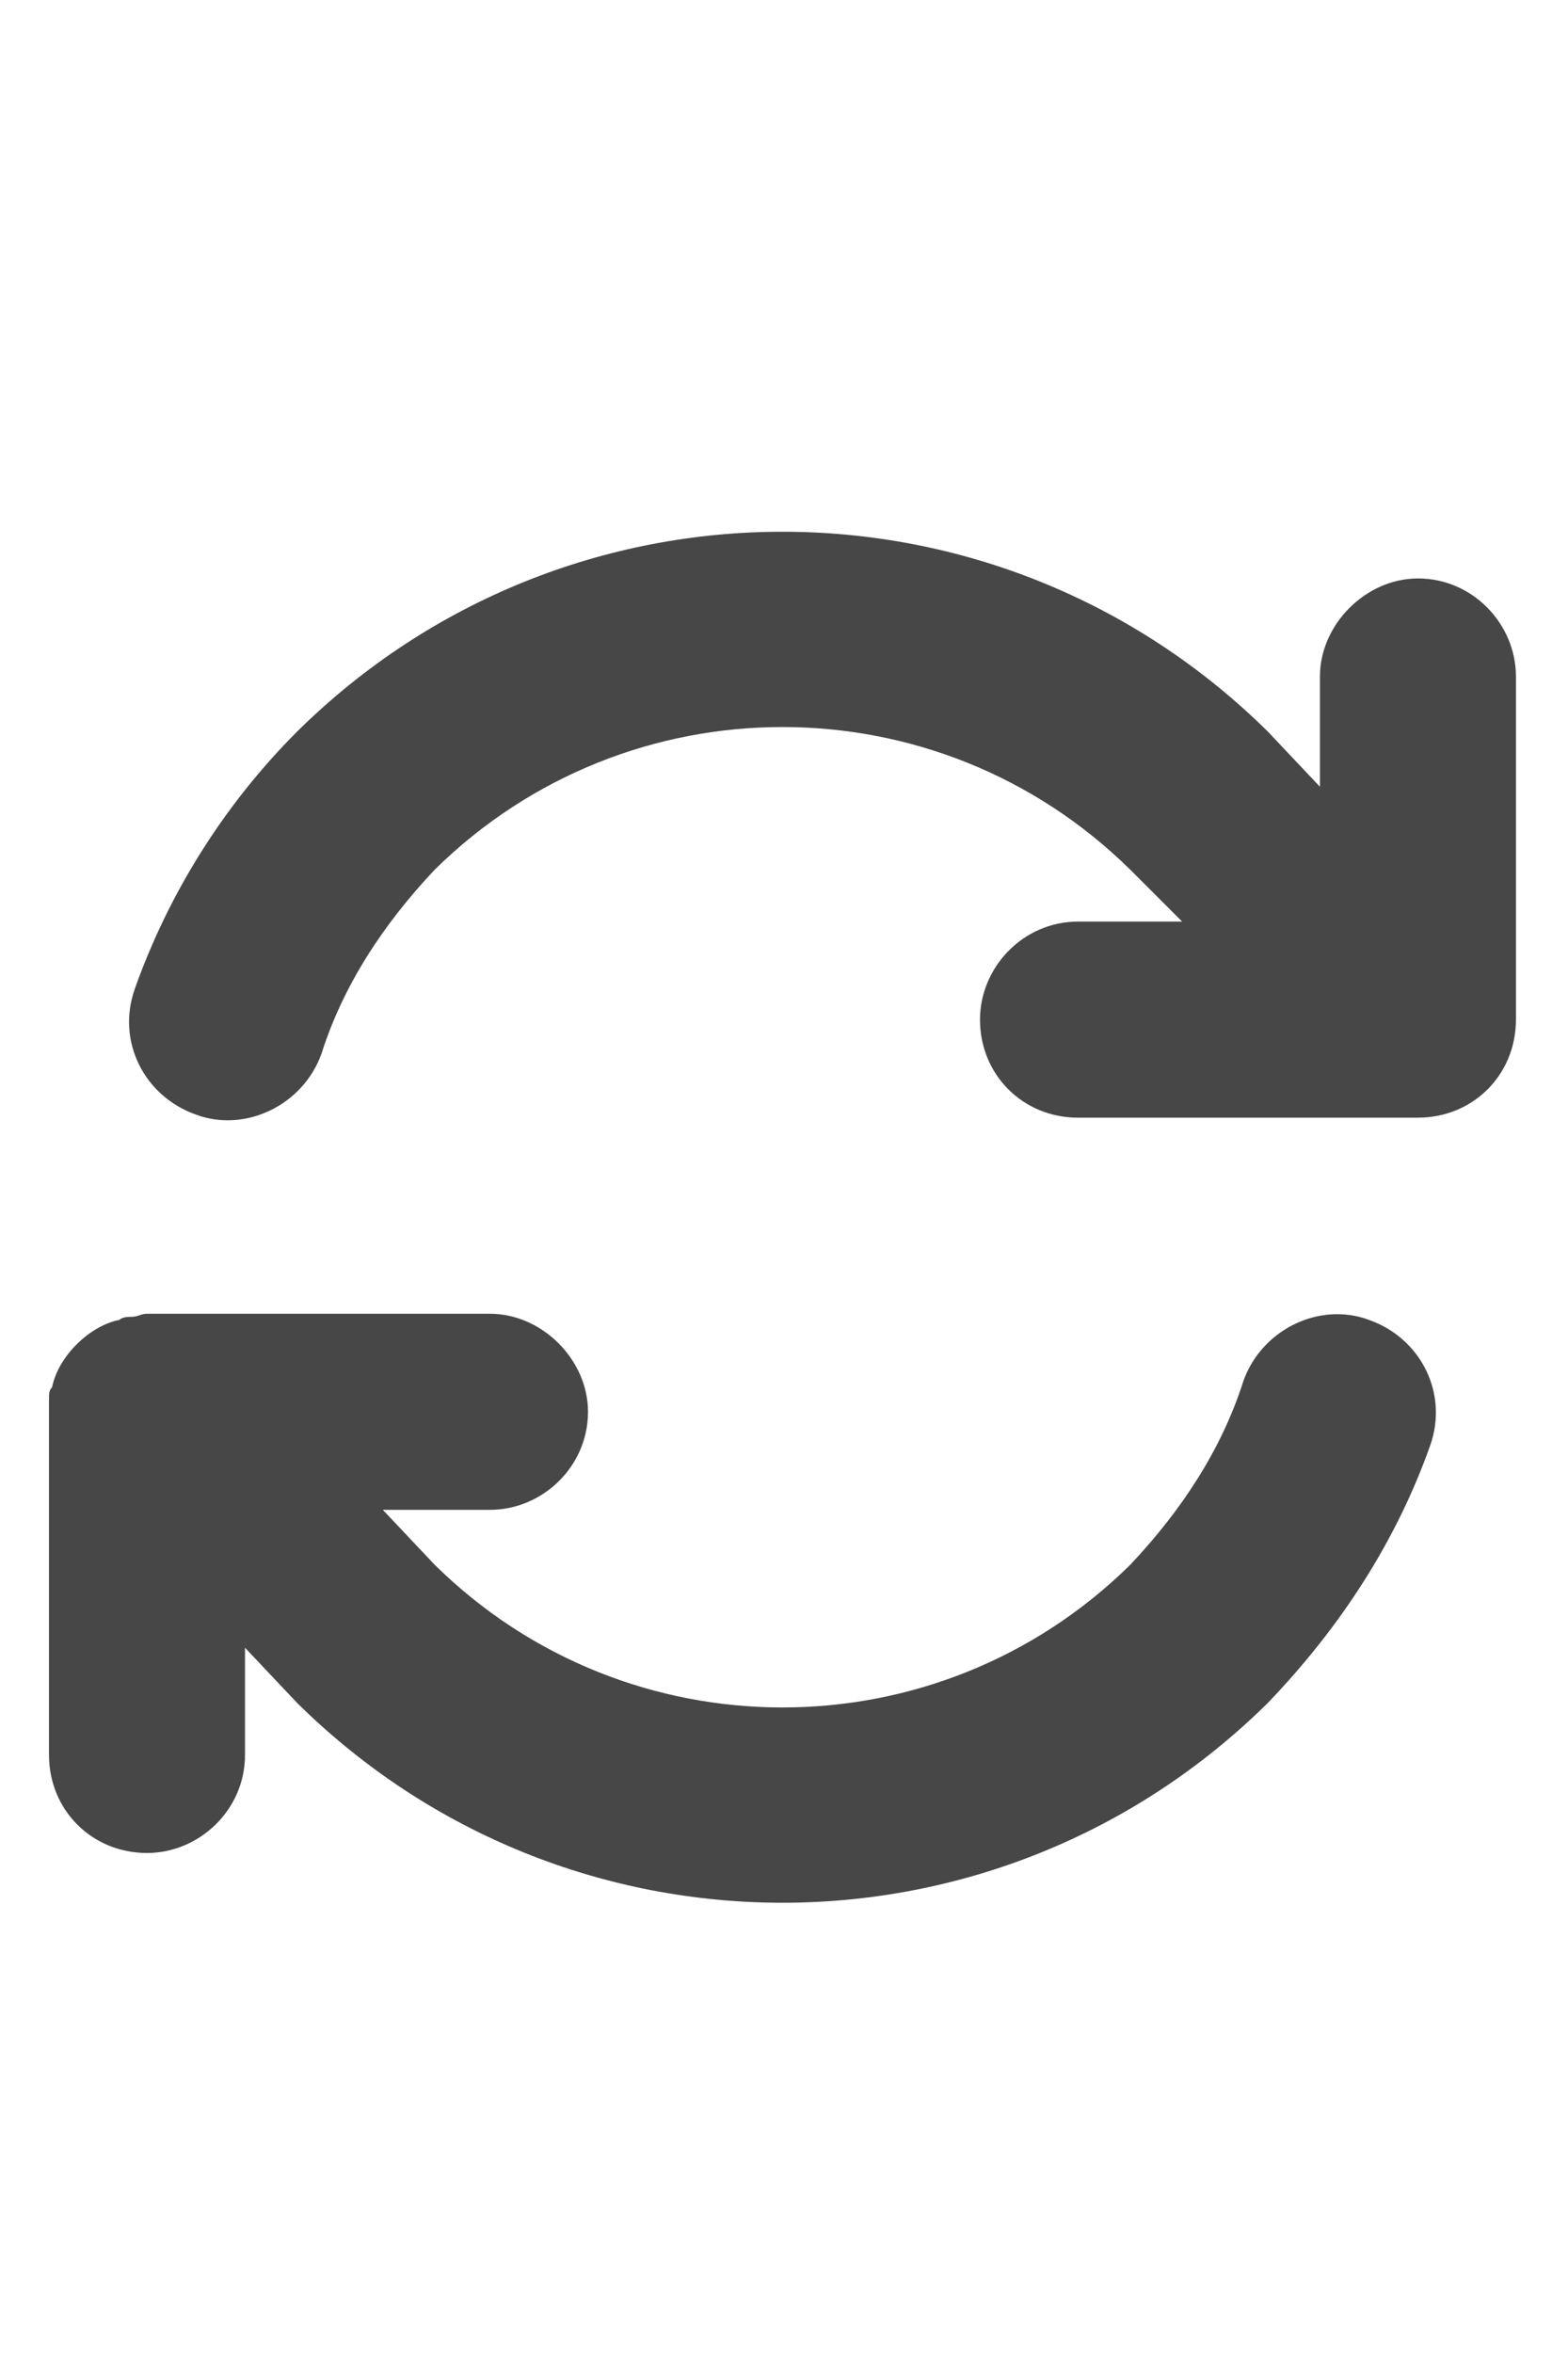 <svg width="20" height="30" viewBox="0 0 20 30" fill="none" xmlns="http://www.w3.org/2000/svg">
<g id="label-paired / lg / arrows-rotate-lg / fill" clip-path="url(#clip0_2556_17499)">
<path id="icon" d="M4.102 13.43C3.867 14.094 3.125 14.445 2.5 14.211C1.836 13.977 1.484 13.273 1.719 12.609C2.148 11.398 2.852 10.266 3.789 9.328C7.227 5.93 12.734 5.93 16.172 9.328L16.836 10.031V8.625C16.836 7.961 17.422 7.375 18.086 7.375C18.789 7.375 19.336 7.961 19.336 8.625V13C19.336 13.703 18.789 14.25 18.086 14.25H13.75C13.047 14.25 12.5 13.703 12.5 13C12.5 12.336 13.047 11.75 13.75 11.75H15.078L14.414 11.086C11.953 8.664 8.008 8.664 5.547 11.086C4.883 11.789 4.375 12.57 4.102 13.43ZM1.523 16.828C1.562 16.789 1.641 16.789 1.68 16.789C1.758 16.789 1.797 16.75 1.875 16.75H6.25C6.914 16.75 7.5 17.336 7.5 18C7.5 18.703 6.914 19.25 6.25 19.25H4.883L5.547 19.953C8.008 22.375 11.953 22.375 14.414 19.953C15.078 19.25 15.586 18.469 15.859 17.609C16.094 16.945 16.836 16.594 17.461 16.828C18.125 17.062 18.477 17.766 18.242 18.43C17.812 19.641 17.109 20.734 16.172 21.711C12.734 25.109 7.227 25.109 3.789 21.711L3.125 21.008V22.375C3.125 23.078 2.539 23.625 1.875 23.625C1.172 23.625 0.625 23.078 0.625 22.375V18.039C0.625 17.961 0.625 17.883 0.625 17.844C0.625 17.766 0.625 17.727 0.664 17.688C0.703 17.492 0.82 17.297 0.977 17.141C1.133 16.984 1.328 16.867 1.523 16.828Z" fill="black" fill-opacity="0.72"/>
</g>
<defs>
<clipPath id="clip0_2556_17499">
<rect width="20" height="30" fill="white"/>
</clipPath>
</defs>
</svg>
